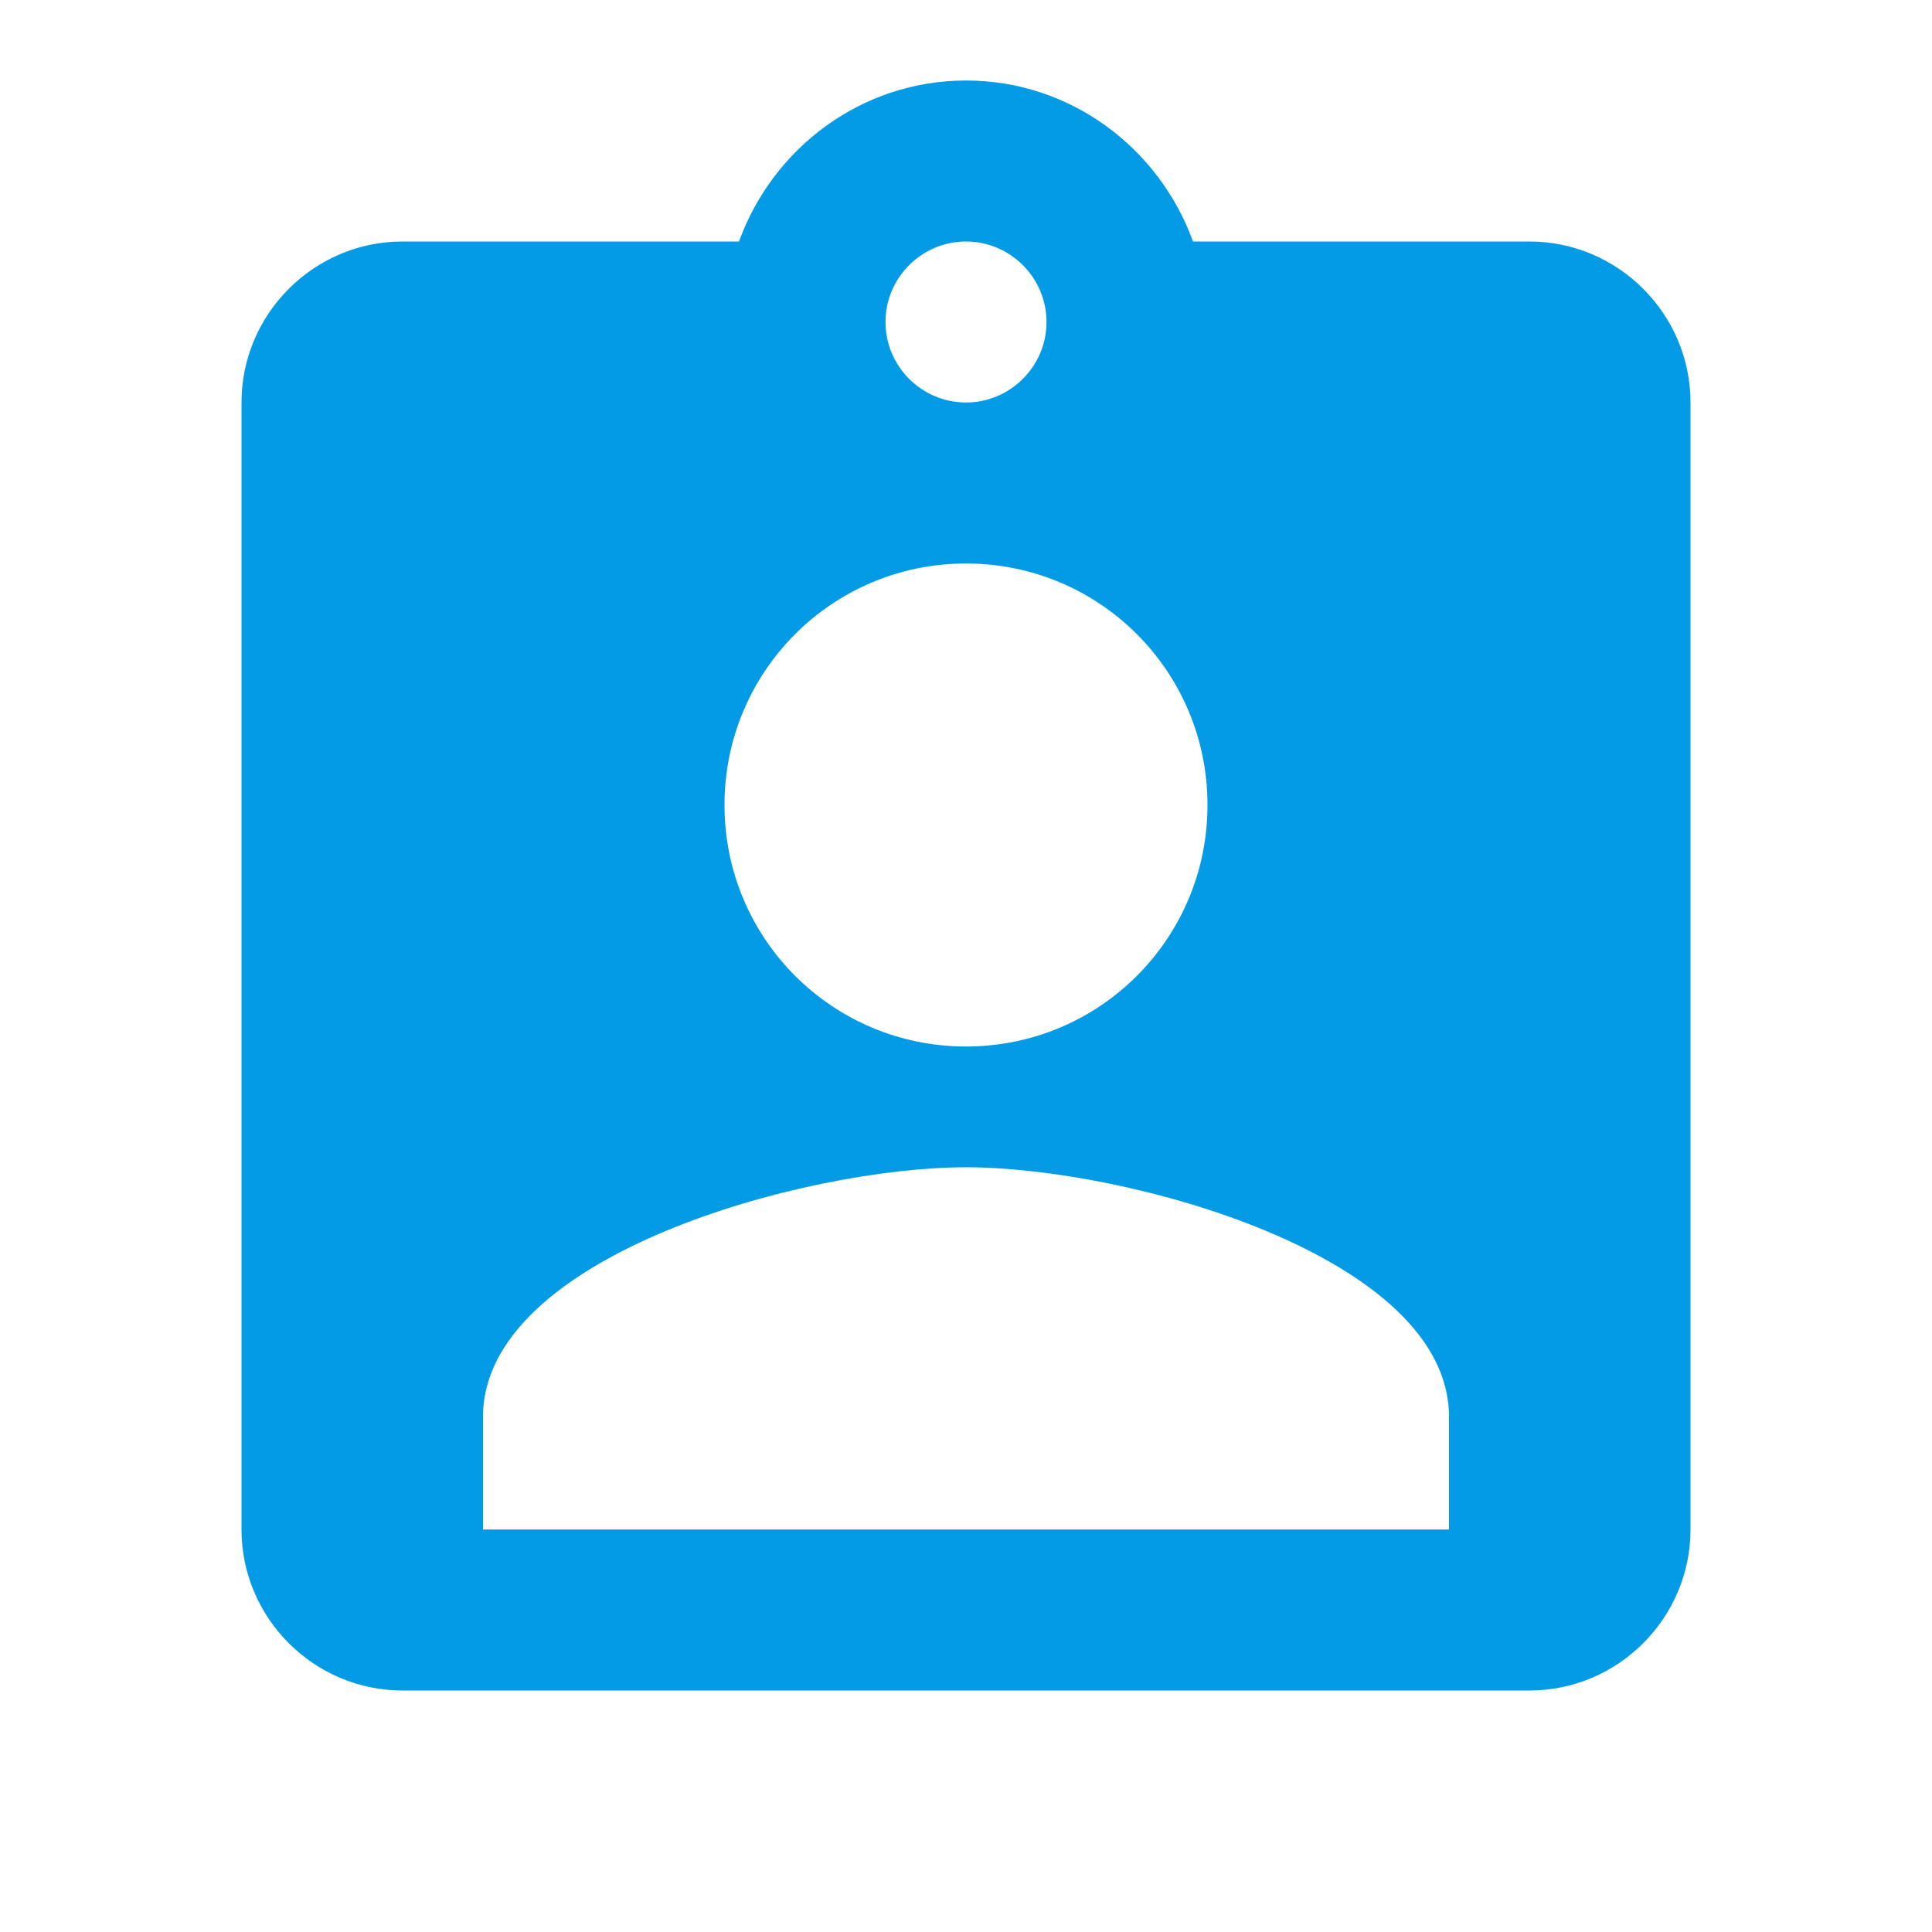 <svg version="1.1" xmlns="http://www.w3.org/2000/svg" xmlns:xlink="http://www.w3.org/1999/xlink" viewBox="0,0,1024,1024">
	<!-- Color names: teamapps-color-1 -->
	<desc>assignment_ind icon - Licensed under Apache License v2.0 (http://www.apache.org/licenses/LICENSE-2.0) - Created with Iconfu.com - Derivative work of Material icons (Copyright Google Inc.)</desc>
	<g fill="none" fill-rule="nonzero" style="mix-blend-mode: normal">
		<g color="#039be5" class="teamapps-color-1">
			<path d="M896,213.33v597.34c0,46.93 -38.4,85.33 -85.33,85.33h-597.34c-46.93,0 -85.33,-38.4 -85.33,-85.33v-597.34c0,-46.93 38.4,-85.33 85.33,-85.33h178.35c17.92,-49.49 64.85,-85.33 120.32,-85.33c55.47,0 102.4,35.84 120.32,85.33h178.35c46.93,0 85.33,38.4 85.33,85.33zM768,750.93c0,-85.33 -170.67,-132.26 -256,-132.26c-85.33,0 -256,46.93 -256,132.26v59.74h512zM384,426.67c0,70.83 57.17,128 128,128c70.83,0 128,-57.17 128,-128c0,-70.83 -57.17,-128 -128,-128c-70.83,0 -128,57.17 -128,128zM469.33,170.67c0,23.47 19.2,42.66 42.67,42.66c23.47,0 42.67,-19.19 42.67,-42.66c0,-23.47 -19.2,-42.67 -42.67,-42.67c-23.47,0 -42.67,19.2 -42.67,42.67z" fill="currentColor"/>
		</g>
	</g>
</svg>